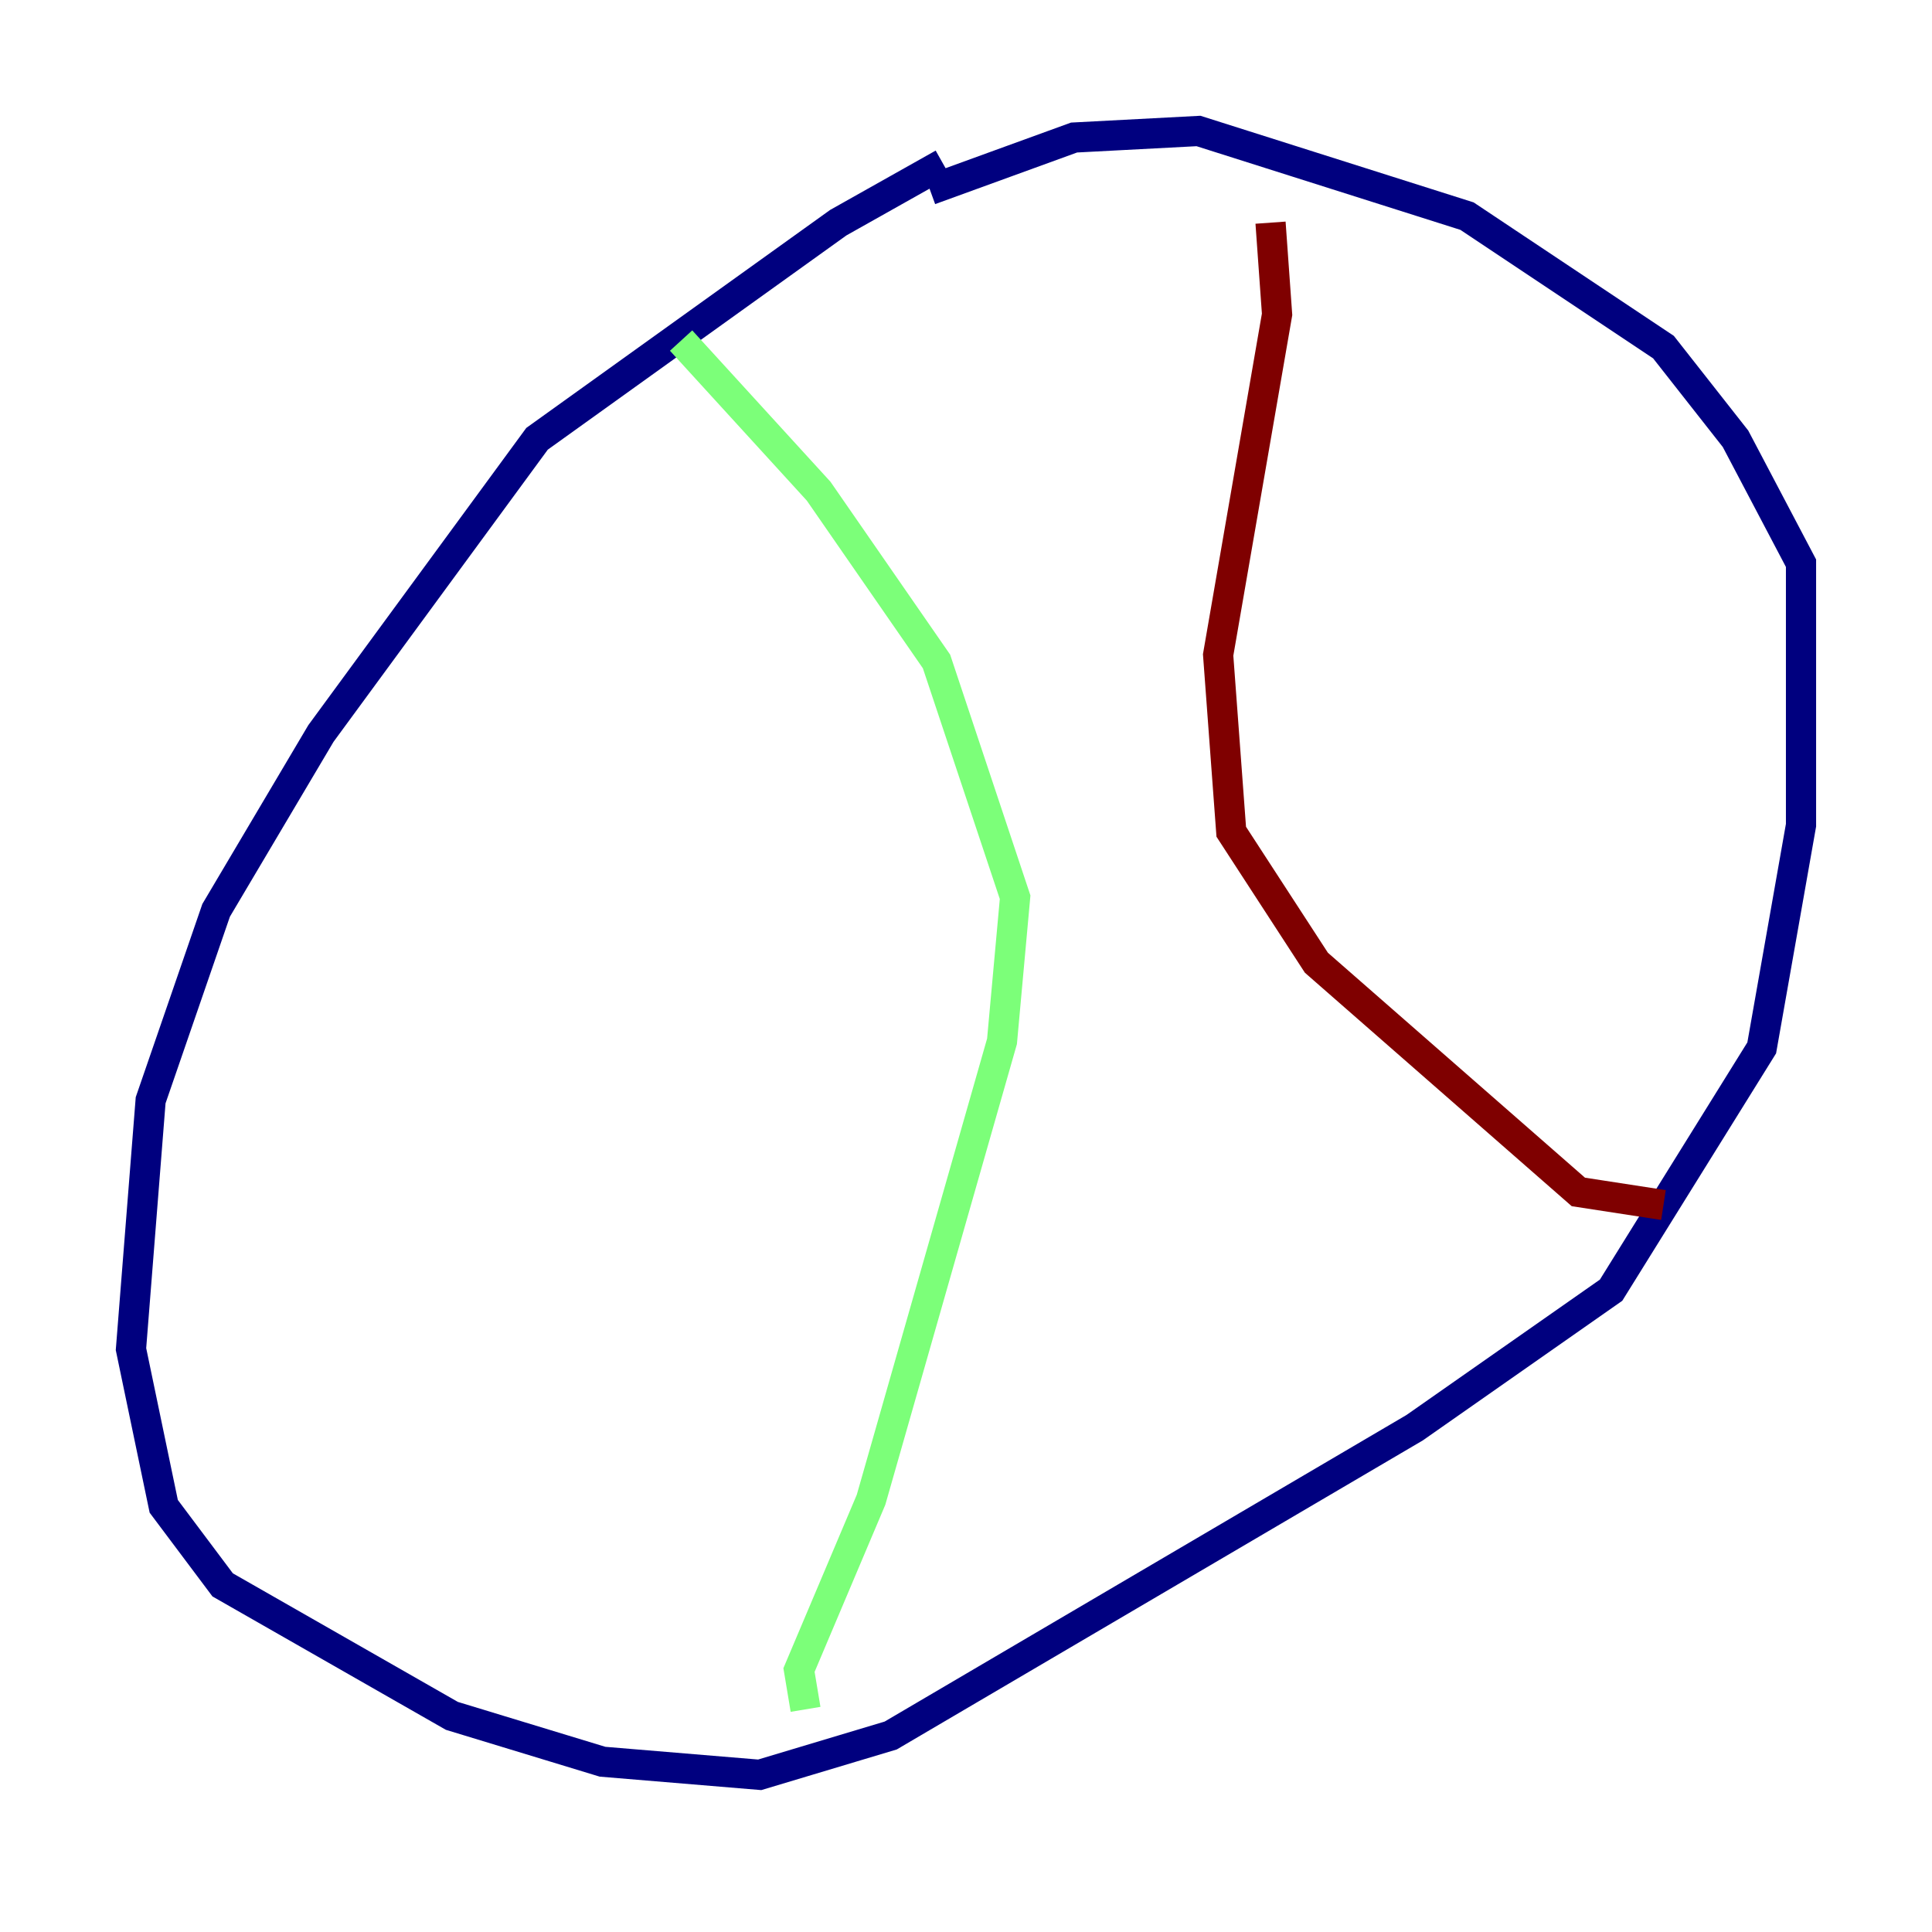 <?xml version="1.0" encoding="utf-8" ?>
<svg baseProfile="tiny" height="128" version="1.2" viewBox="0,0,128,128" width="128" xmlns="http://www.w3.org/2000/svg" xmlns:ev="http://www.w3.org/2001/xml-events" xmlns:xlink="http://www.w3.org/1999/xlink"><defs /><polyline fill="none" points="62.481,10.848 55.539,14.752 35.58,29.071 21.261,48.597 14.319,60.312 9.98,72.895 8.678,89.383 10.848,99.797 14.752,105.003 29.939,113.681 39.919,116.719 50.332,117.586 59.01,114.983 93.722,94.59 106.739,85.478 116.719,69.424 119.322,54.671 119.322,37.315 114.983,29.071 110.21,22.997 97.193,14.319 79.403,8.678 71.159,9.112 61.614,12.583" stroke="#00007f" stroke-width="2" /><polyline fill="none" points="45.125,22.563 54.237,32.542 62.047,43.824 67.254,59.444 66.386,68.99 57.709,99.363 52.936,110.644 53.37,113.248" stroke="#7cff79" stroke-width="2" /><polyline fill="none" points="110.21,79.837 104.57,78.969 87.214,63.783 81.573,55.105 80.705,43.39 84.61,20.827 84.176,14.752" stroke="#7f0000" stroke-width="2" /></svg>